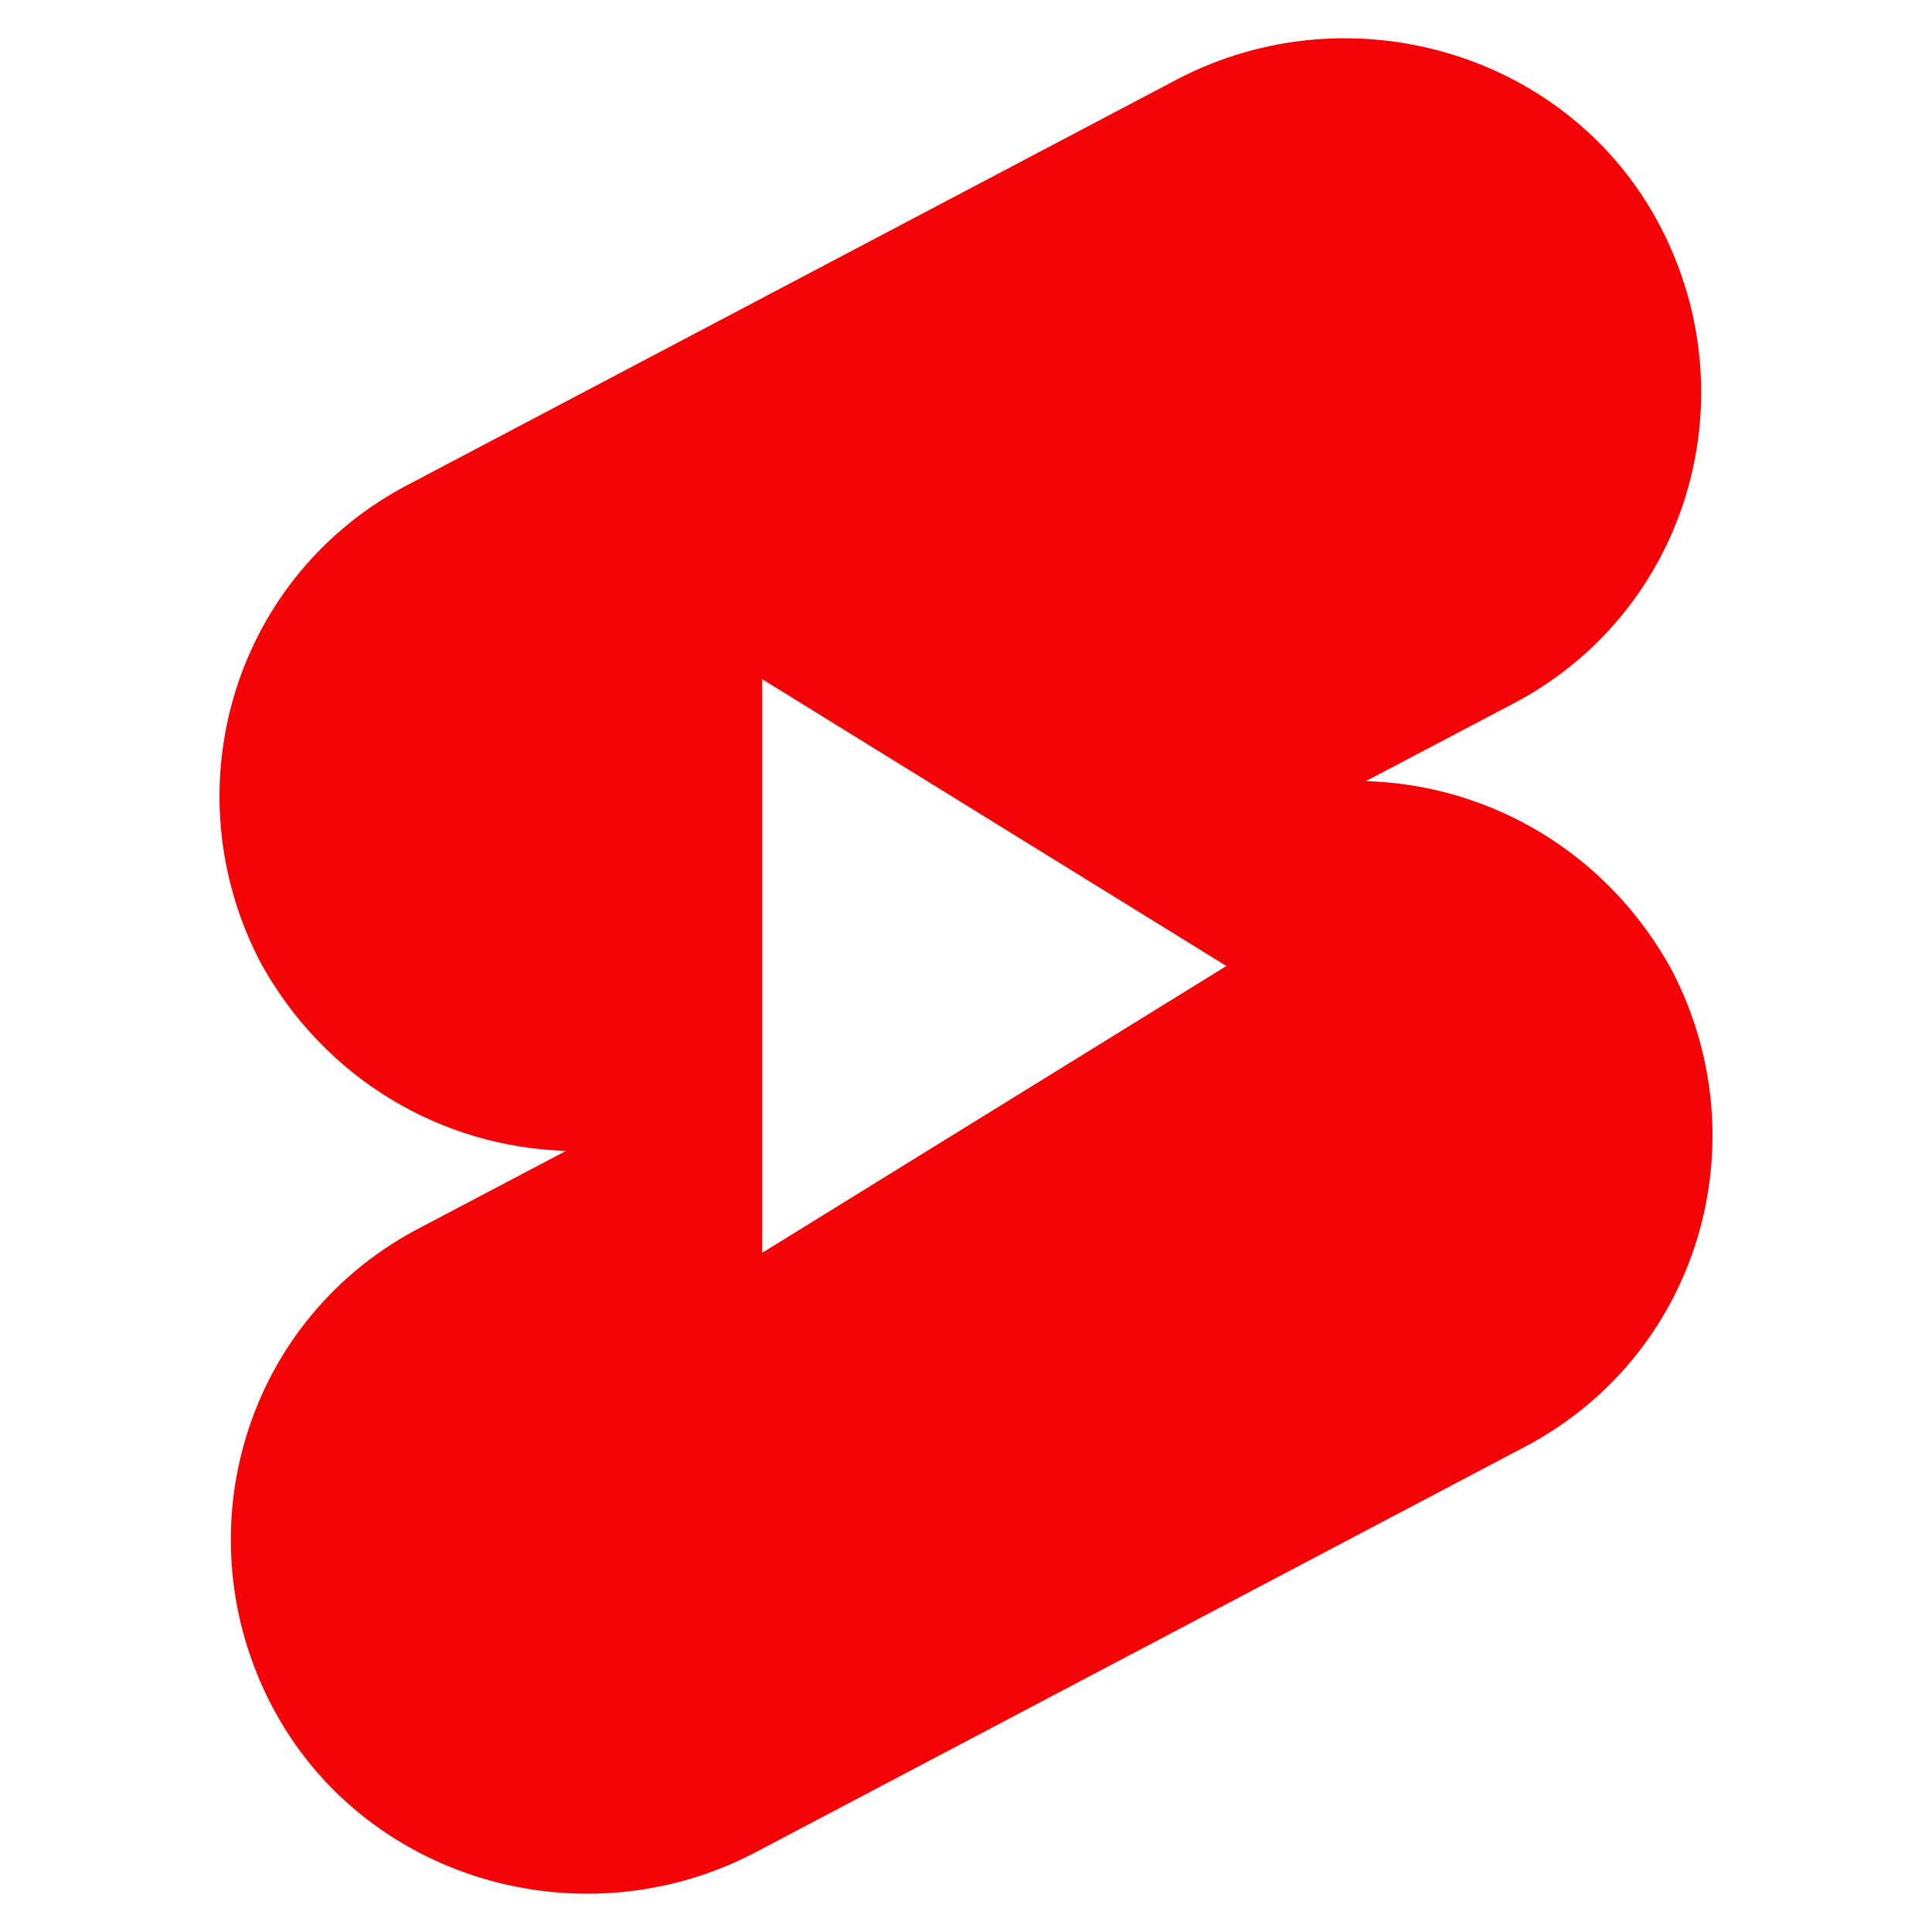 <svg xmlns="http://www.w3.org/2000/svg" viewBox="0 0 512 512"><path d="M312 21c46-24 104-7 128 39 24 46 7 103-40 127l-38 20c33 1 64 19 81 50 24 46 7 103-40 127l-203 107c-46 24-104 7-128-39-24-46-7-103 40-127l38-20c-33-1-64-19-81-50-24-46-7-103 40-127l203-107zM202 180l123 76-123 76V180z" style="fill-rule:evenodd;clip-rule:evenodd;fill:#f40407"/></svg>